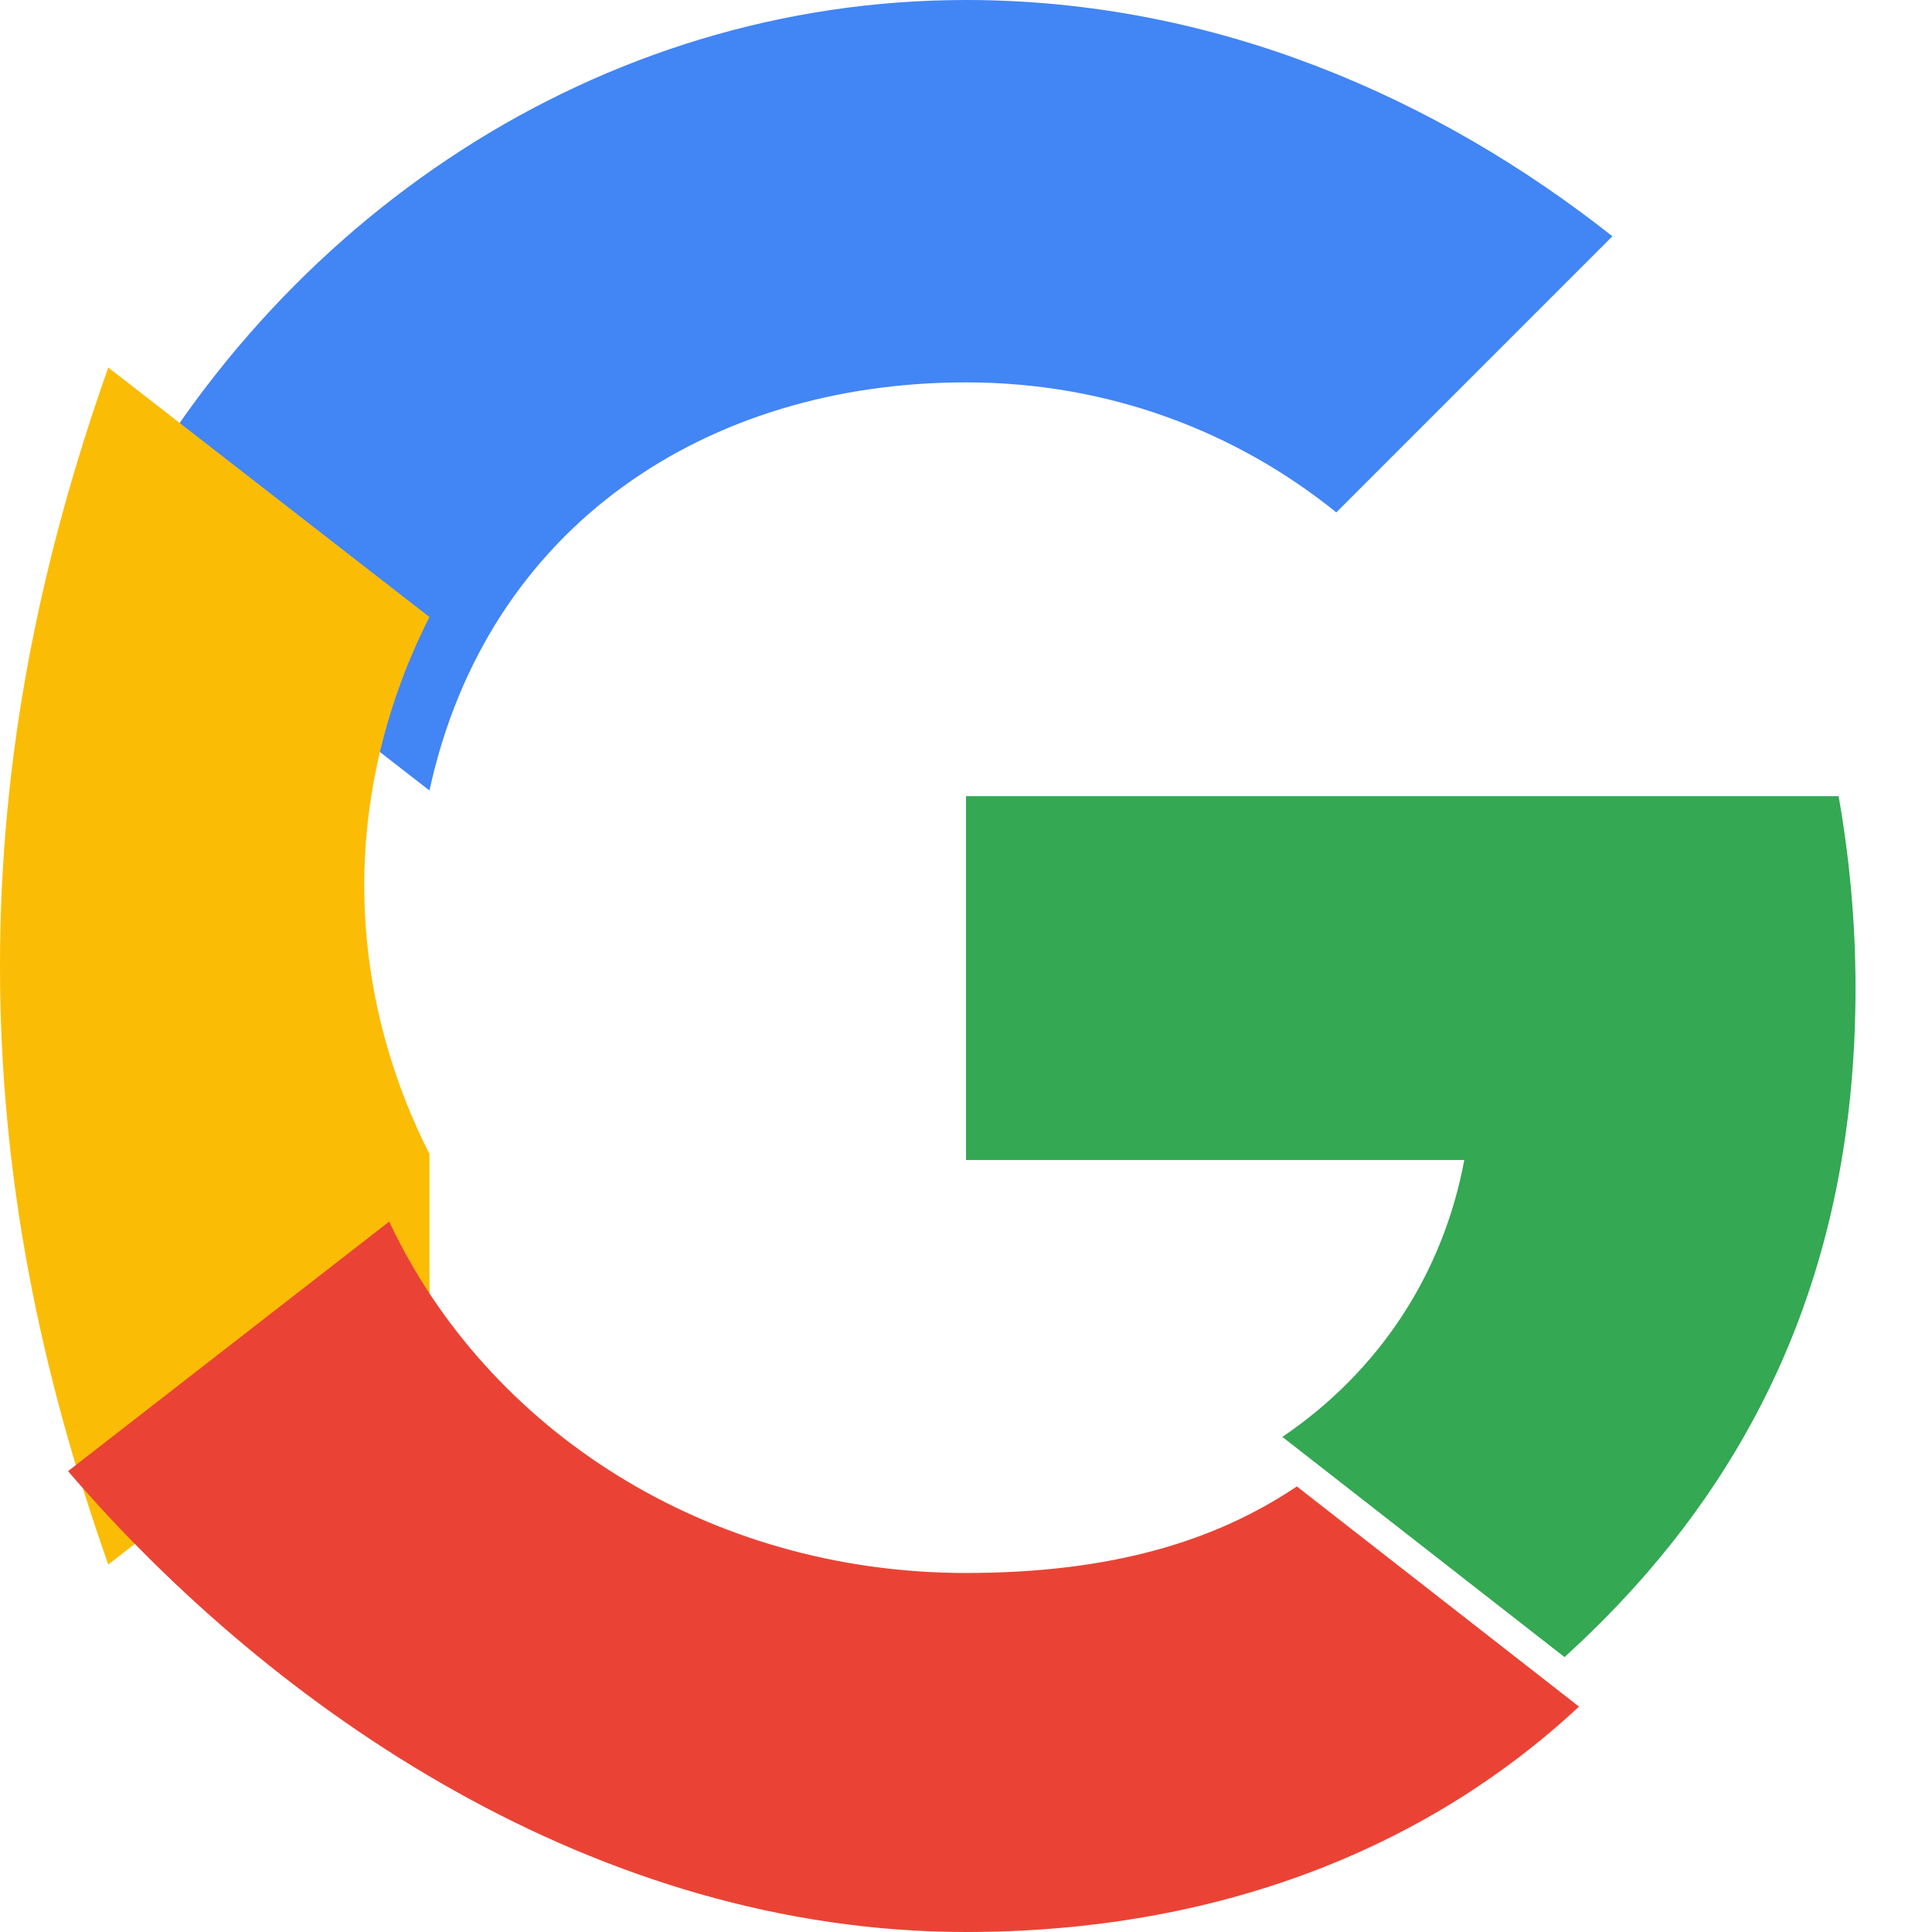 <svg xmlns="http://www.w3.org/2000/svg" width="24" height="24" viewBox="0 0 48 48"><g><path fill="#4285F4" d="M24 9.5c3.54 0 6.71 1.22 9.2 3.23l6.86-6.86C35.73 2.45 30.21 0 24 0 14.84 0 6.82 5.48 2.69 13.44l7.98 6.2C12.1 13.06 17.57 9.5 24 9.5z"/><path fill="#34A853" d="M46.1 24.55c0-1.65-.15-3.23-.42-4.77H24v9.04h12.38c-.53 2.84-2.12 5.25-4.52 6.88l7.01 5.47C43.95 36.56 46.1 30.98 46.1 24.55z"/><path fill="#FBBC05" d="M10.67 28.67c-1.03-2.03-1.62-4.31-1.62-6.67 0-2.36.59-4.64 1.62-6.67l-7.98-6.2C.98 13.97 0 18.81 0 24c0 5.19.98 10.03 2.69 14.87l7.98-6.2z"/><path fill="#EA4335" d="M24 48c6.21 0 11.42-2.05 15.23-5.6l-7.01-5.47c-2.01 1.35-4.58 2.15-8.22 2.15-6.43 0-11.9-3.56-14.33-8.73l-7.98 6.2C6.82 42.52 14.84 48 24 48z"/><path fill="none" d="M0 0h48v48H0z"/></g></svg>
